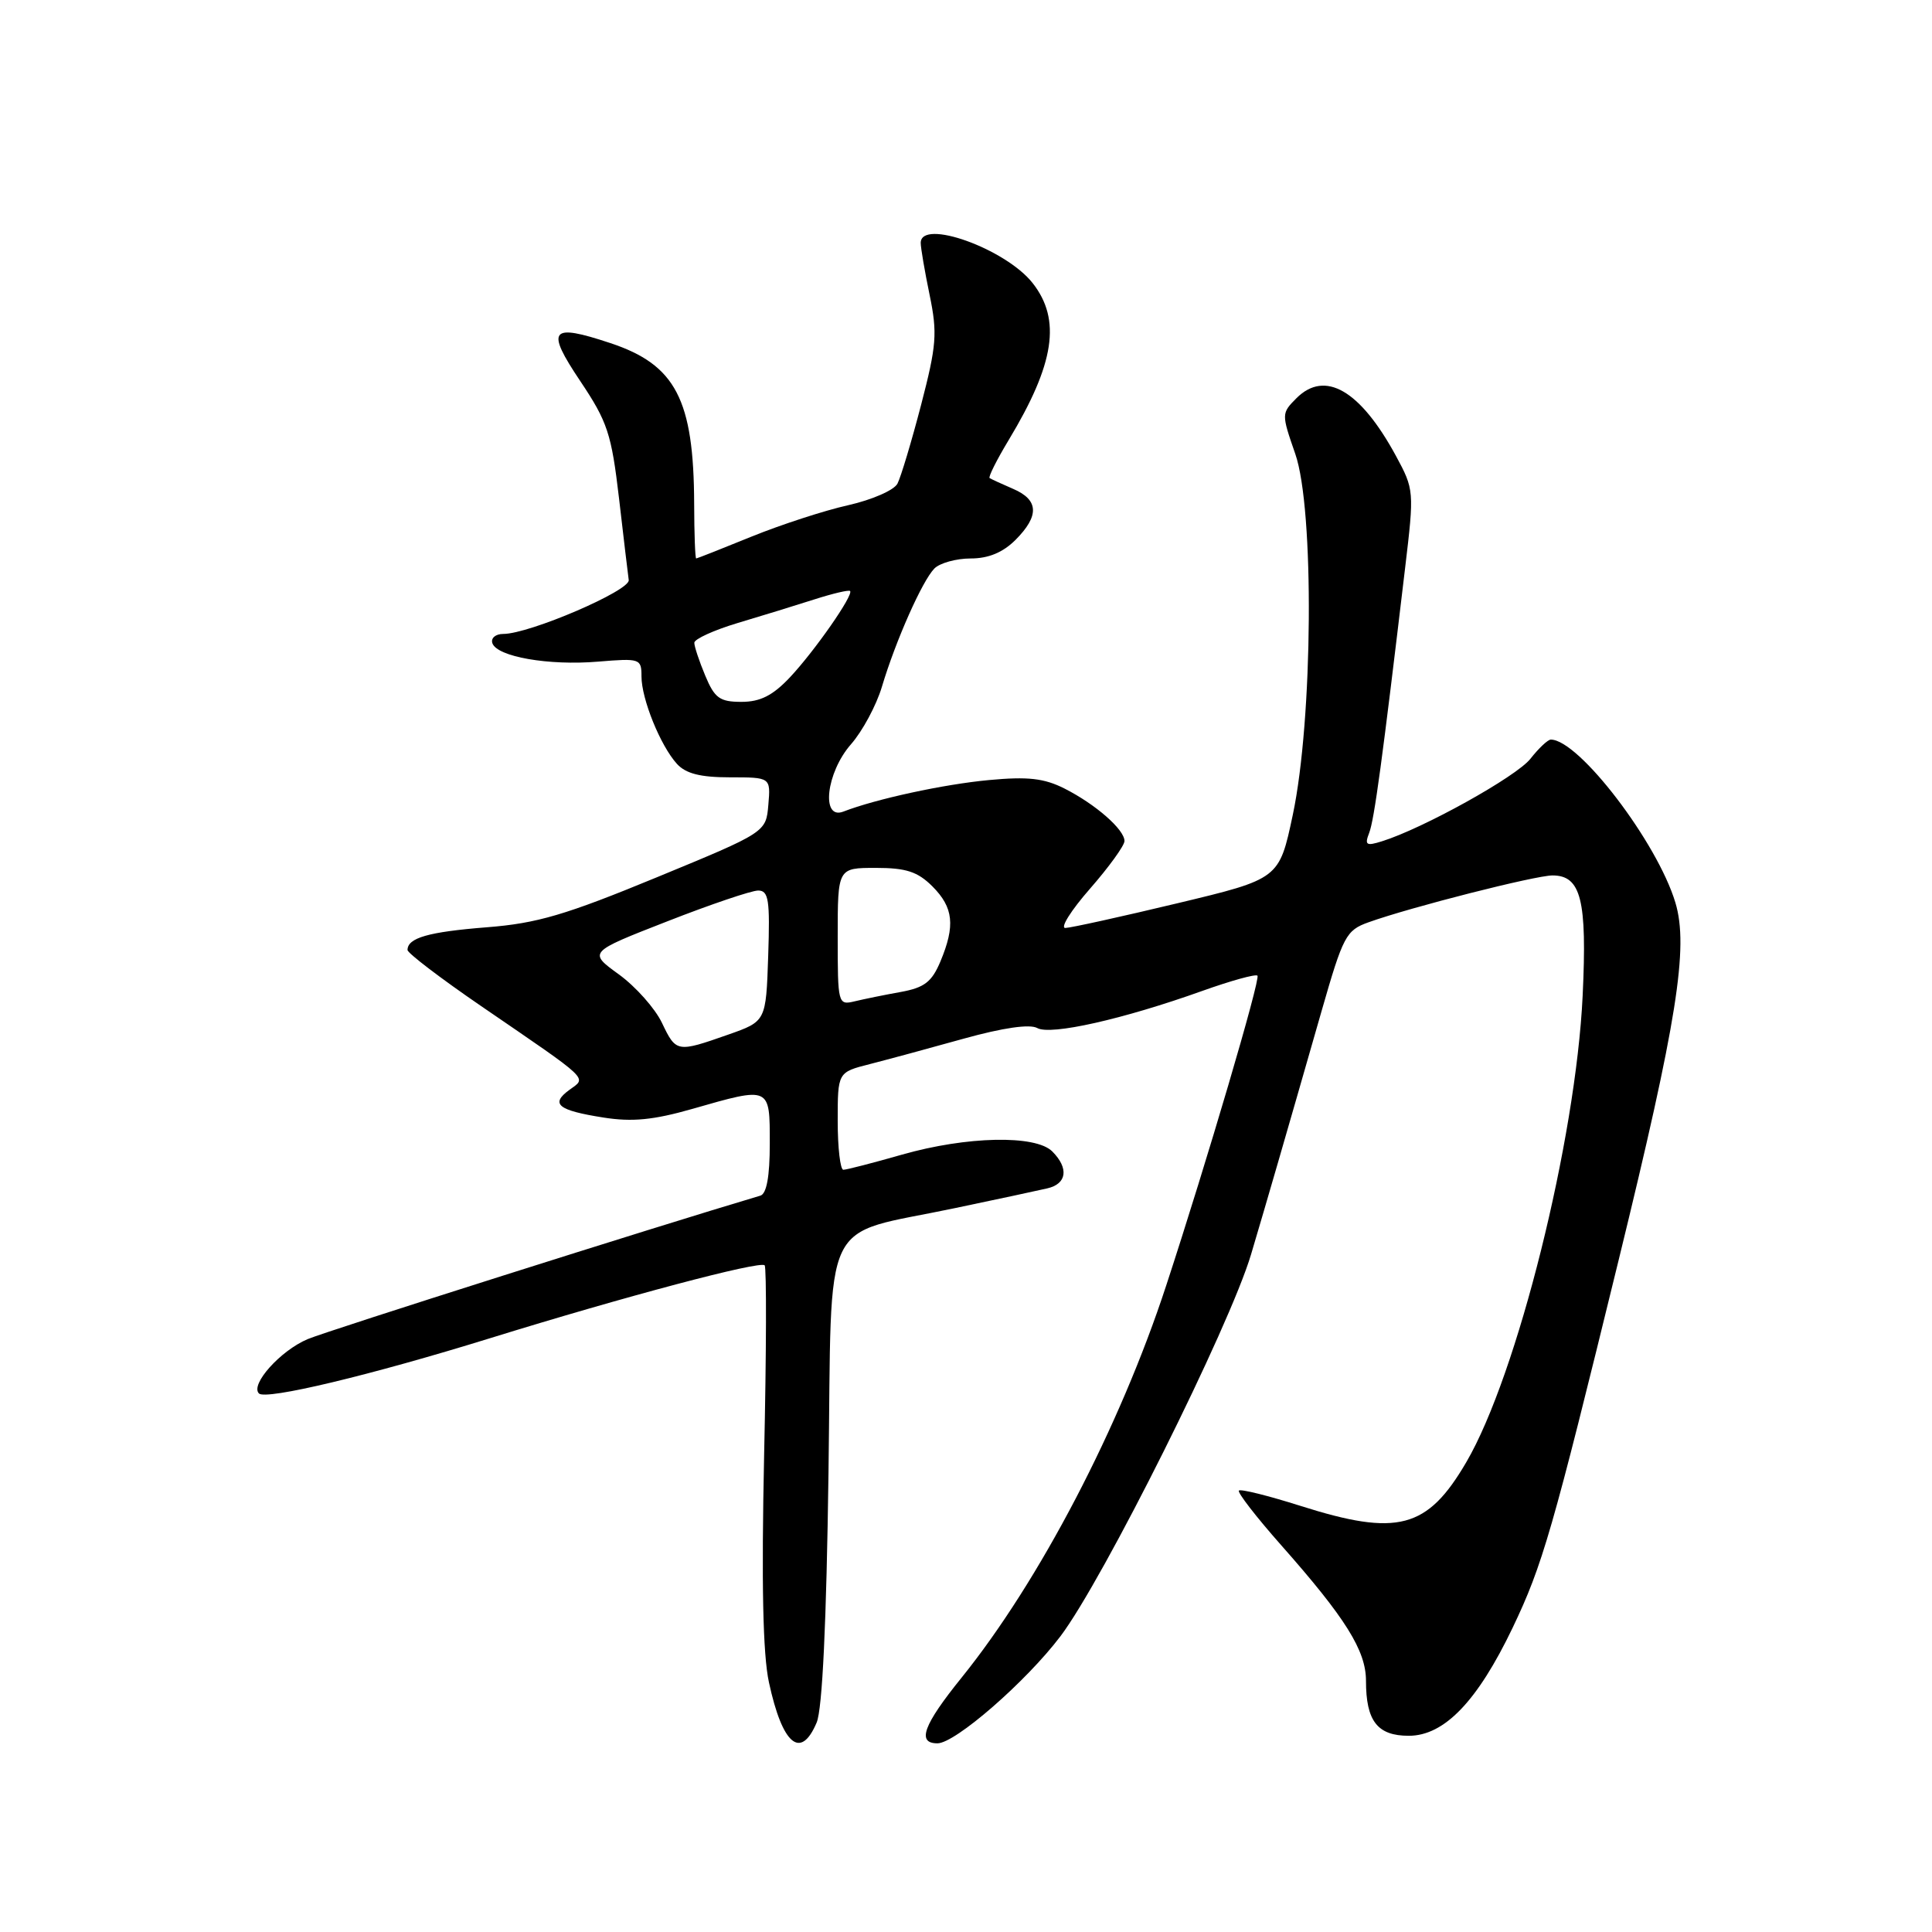 <?xml version="1.0" encoding="UTF-8" standalone="no"?>
<!DOCTYPE svg PUBLIC "-//W3C//DTD SVG 1.1//EN" "http://www.w3.org/Graphics/SVG/1.1/DTD/svg11.dtd" >
<svg xmlns="http://www.w3.org/2000/svg" xmlns:xlink="http://www.w3.org/1999/xlink" version="1.1" viewBox="0 0 256 256">
 <g >
 <path fill="currentColor"
d=" M 108.21 228.25 C 108.97 226.45 109.51 214.99 109.78 195.16 C 110.26 160.16 108.49 163.89 126.50 160.09 C 132.00 158.94 137.51 157.76 138.75 157.47 C 141.37 156.88 141.66 154.80 139.43 152.57 C 137.21 150.35 128.08 150.55 119.50 153.00 C 115.65 154.10 112.17 155.00 111.75 155.00 C 111.34 155.00 111.00 152.09 111.00 148.54 C 111.00 142.08 111.00 142.08 115.25 141.00 C 117.59 140.40 123.18 138.89 127.69 137.63 C 132.91 136.18 136.44 135.67 137.44 136.22 C 139.21 137.22 148.84 135.05 159.34 131.29 C 163.10 129.95 166.37 129.04 166.62 129.28 C 167.04 129.71 159.90 153.96 154.53 170.33 C 148.38 189.12 137.73 209.51 127.42 222.29 C 122.34 228.58 121.45 231.00 124.22 231.00 C 126.57 231.00 135.95 222.84 140.51 216.82 C 146.18 209.33 162.91 175.81 165.77 166.22 C 167.88 159.12 170.17 151.23 175.13 133.92 C 177.97 124.02 178.36 123.27 181.33 122.21 C 186.93 120.20 203.43 116.01 205.71 116.00 C 209.50 116.00 210.31 119.25 209.71 131.93 C 208.80 151.08 201.04 182.21 194.29 193.75 C 189.13 202.58 185.19 203.62 172.33 199.54 C 168.07 198.19 164.39 197.27 164.16 197.51 C 163.93 197.74 166.44 200.99 169.74 204.72 C 178.28 214.37 181.00 218.71 181.00 222.71 C 181.00 228.05 182.51 230.00 186.67 230.00 C 191.37 230.00 195.76 225.44 200.43 215.69 C 204.40 207.38 205.67 202.98 214.49 166.92 C 222.21 135.37 223.78 125.53 222.00 119.61 C 219.61 111.63 209.20 98.00 205.49 98.00 C 205.10 98.00 203.89 99.14 202.79 100.54 C 200.93 102.91 188.54 109.79 183.10 111.48 C 181.03 112.13 180.80 111.97 181.42 110.37 C 182.10 108.63 183.17 100.69 186.19 75.21 C 187.40 65.06 187.38 64.86 184.96 60.39 C 180.23 51.69 175.57 48.99 171.79 52.76 C 169.79 54.77 169.79 54.84 171.63 60.14 C 174.17 67.44 173.98 95.33 171.30 107.98 C 169.50 116.46 169.50 116.46 156.00 119.69 C 148.57 121.47 141.90 122.94 141.17 122.96 C 140.44 122.98 141.90 120.65 144.42 117.77 C 146.94 114.89 149.00 112.04 149.00 111.44 C 149.00 109.92 145.17 106.57 141.06 104.49 C 138.35 103.12 136.20 102.88 131.06 103.36 C 125.04 103.92 116.06 105.87 111.75 107.54 C 108.75 108.70 109.47 102.37 112.76 98.62 C 114.28 96.89 116.13 93.45 116.86 90.99 C 118.69 84.87 122.22 76.93 123.82 75.32 C 124.55 74.60 126.71 74.00 128.62 74.00 C 130.97 74.00 132.88 73.21 134.55 71.55 C 137.74 68.35 137.65 66.24 134.25 64.78 C 132.74 64.13 131.34 63.48 131.13 63.35 C 130.93 63.21 132.07 60.94 133.66 58.30 C 139.75 48.20 140.64 42.36 136.83 37.51 C 133.24 32.95 122.00 28.92 122.00 32.19 C 122.00 32.84 122.53 35.95 123.18 39.09 C 124.23 44.17 124.10 45.76 122.05 53.65 C 120.78 58.52 119.37 63.21 118.92 64.08 C 118.48 64.95 115.54 66.23 112.40 66.94 C 109.25 67.64 103.49 69.52 99.59 71.10 C 95.69 72.69 92.39 73.99 92.25 74.00 C 92.11 74.00 91.99 70.74 91.98 66.75 C 91.93 52.94 89.53 48.33 80.87 45.46 C 72.90 42.81 72.27 43.61 76.89 50.50 C 80.50 55.89 81.02 57.47 82.02 66.00 C 82.62 71.22 83.21 76.11 83.31 76.86 C 83.51 78.26 70.15 84.00 66.68 84.00 C 65.67 84.00 65.02 84.55 65.24 85.22 C 65.84 87.02 72.69 88.22 79.25 87.67 C 84.81 87.21 85.00 87.27 85.00 89.63 C 85.00 92.61 87.50 98.79 89.69 101.21 C 90.87 102.51 92.80 103.00 96.72 103.00 C 102.12 103.00 102.12 103.00 101.81 106.64 C 101.50 110.28 101.50 110.28 87.00 116.26 C 74.93 121.24 71.16 122.35 64.50 122.87 C 56.78 123.48 54.00 124.27 54.00 125.88 C 54.00 126.29 58.39 129.64 63.75 133.31 C 78.47 143.39 77.76 142.72 75.44 144.42 C 72.88 146.29 73.92 147.13 79.96 148.08 C 83.76 148.68 86.58 148.41 91.72 146.94 C 102.12 143.96 102.00 143.91 102.00 151.53 C 102.00 155.89 101.58 158.19 100.75 158.43 C 86.73 162.59 43.52 176.29 40.77 177.44 C 37.16 178.96 33.13 183.46 34.31 184.64 C 35.21 185.55 49.06 182.24 65.00 177.30 C 82.82 171.78 100.70 167.04 101.32 167.66 C 101.58 167.91 101.55 179.23 101.25 192.81 C 100.89 209.79 101.08 219.20 101.89 222.93 C 103.67 231.19 106.10 233.24 108.21 228.25 Z  M 87.71 135.53 C 86.80 133.62 84.23 130.73 82.00 129.11 C 77.94 126.17 77.94 126.17 88.40 122.09 C 94.14 119.84 99.58 118.00 100.46 118.00 C 101.85 118.00 102.04 119.24 101.79 126.67 C 101.50 135.33 101.50 135.33 96.50 137.09 C 89.69 139.48 89.59 139.47 87.71 135.53 Z  M 111.00 124.11 C 111.00 115.00 111.00 115.00 116.05 115.00 C 120.07 115.00 121.59 115.50 123.55 117.45 C 126.34 120.25 126.60 122.64 124.61 127.40 C 123.47 130.11 122.49 130.87 119.36 131.44 C 117.24 131.82 114.49 132.38 113.25 132.68 C 111.04 133.21 111.00 133.05 111.00 124.11 Z  M 93.45 89.53 C 92.65 87.62 92.00 85.66 92.00 85.17 C 92.00 84.68 94.59 83.50 97.75 82.55 C 100.91 81.61 105.49 80.20 107.92 79.42 C 110.35 78.64 112.48 78.14 112.64 78.31 C 113.14 78.81 107.95 86.26 104.67 89.75 C 102.40 92.16 100.74 93.00 98.25 93.00 C 95.37 93.00 94.69 92.51 93.45 89.53 Z "/>
</g>
</svg>